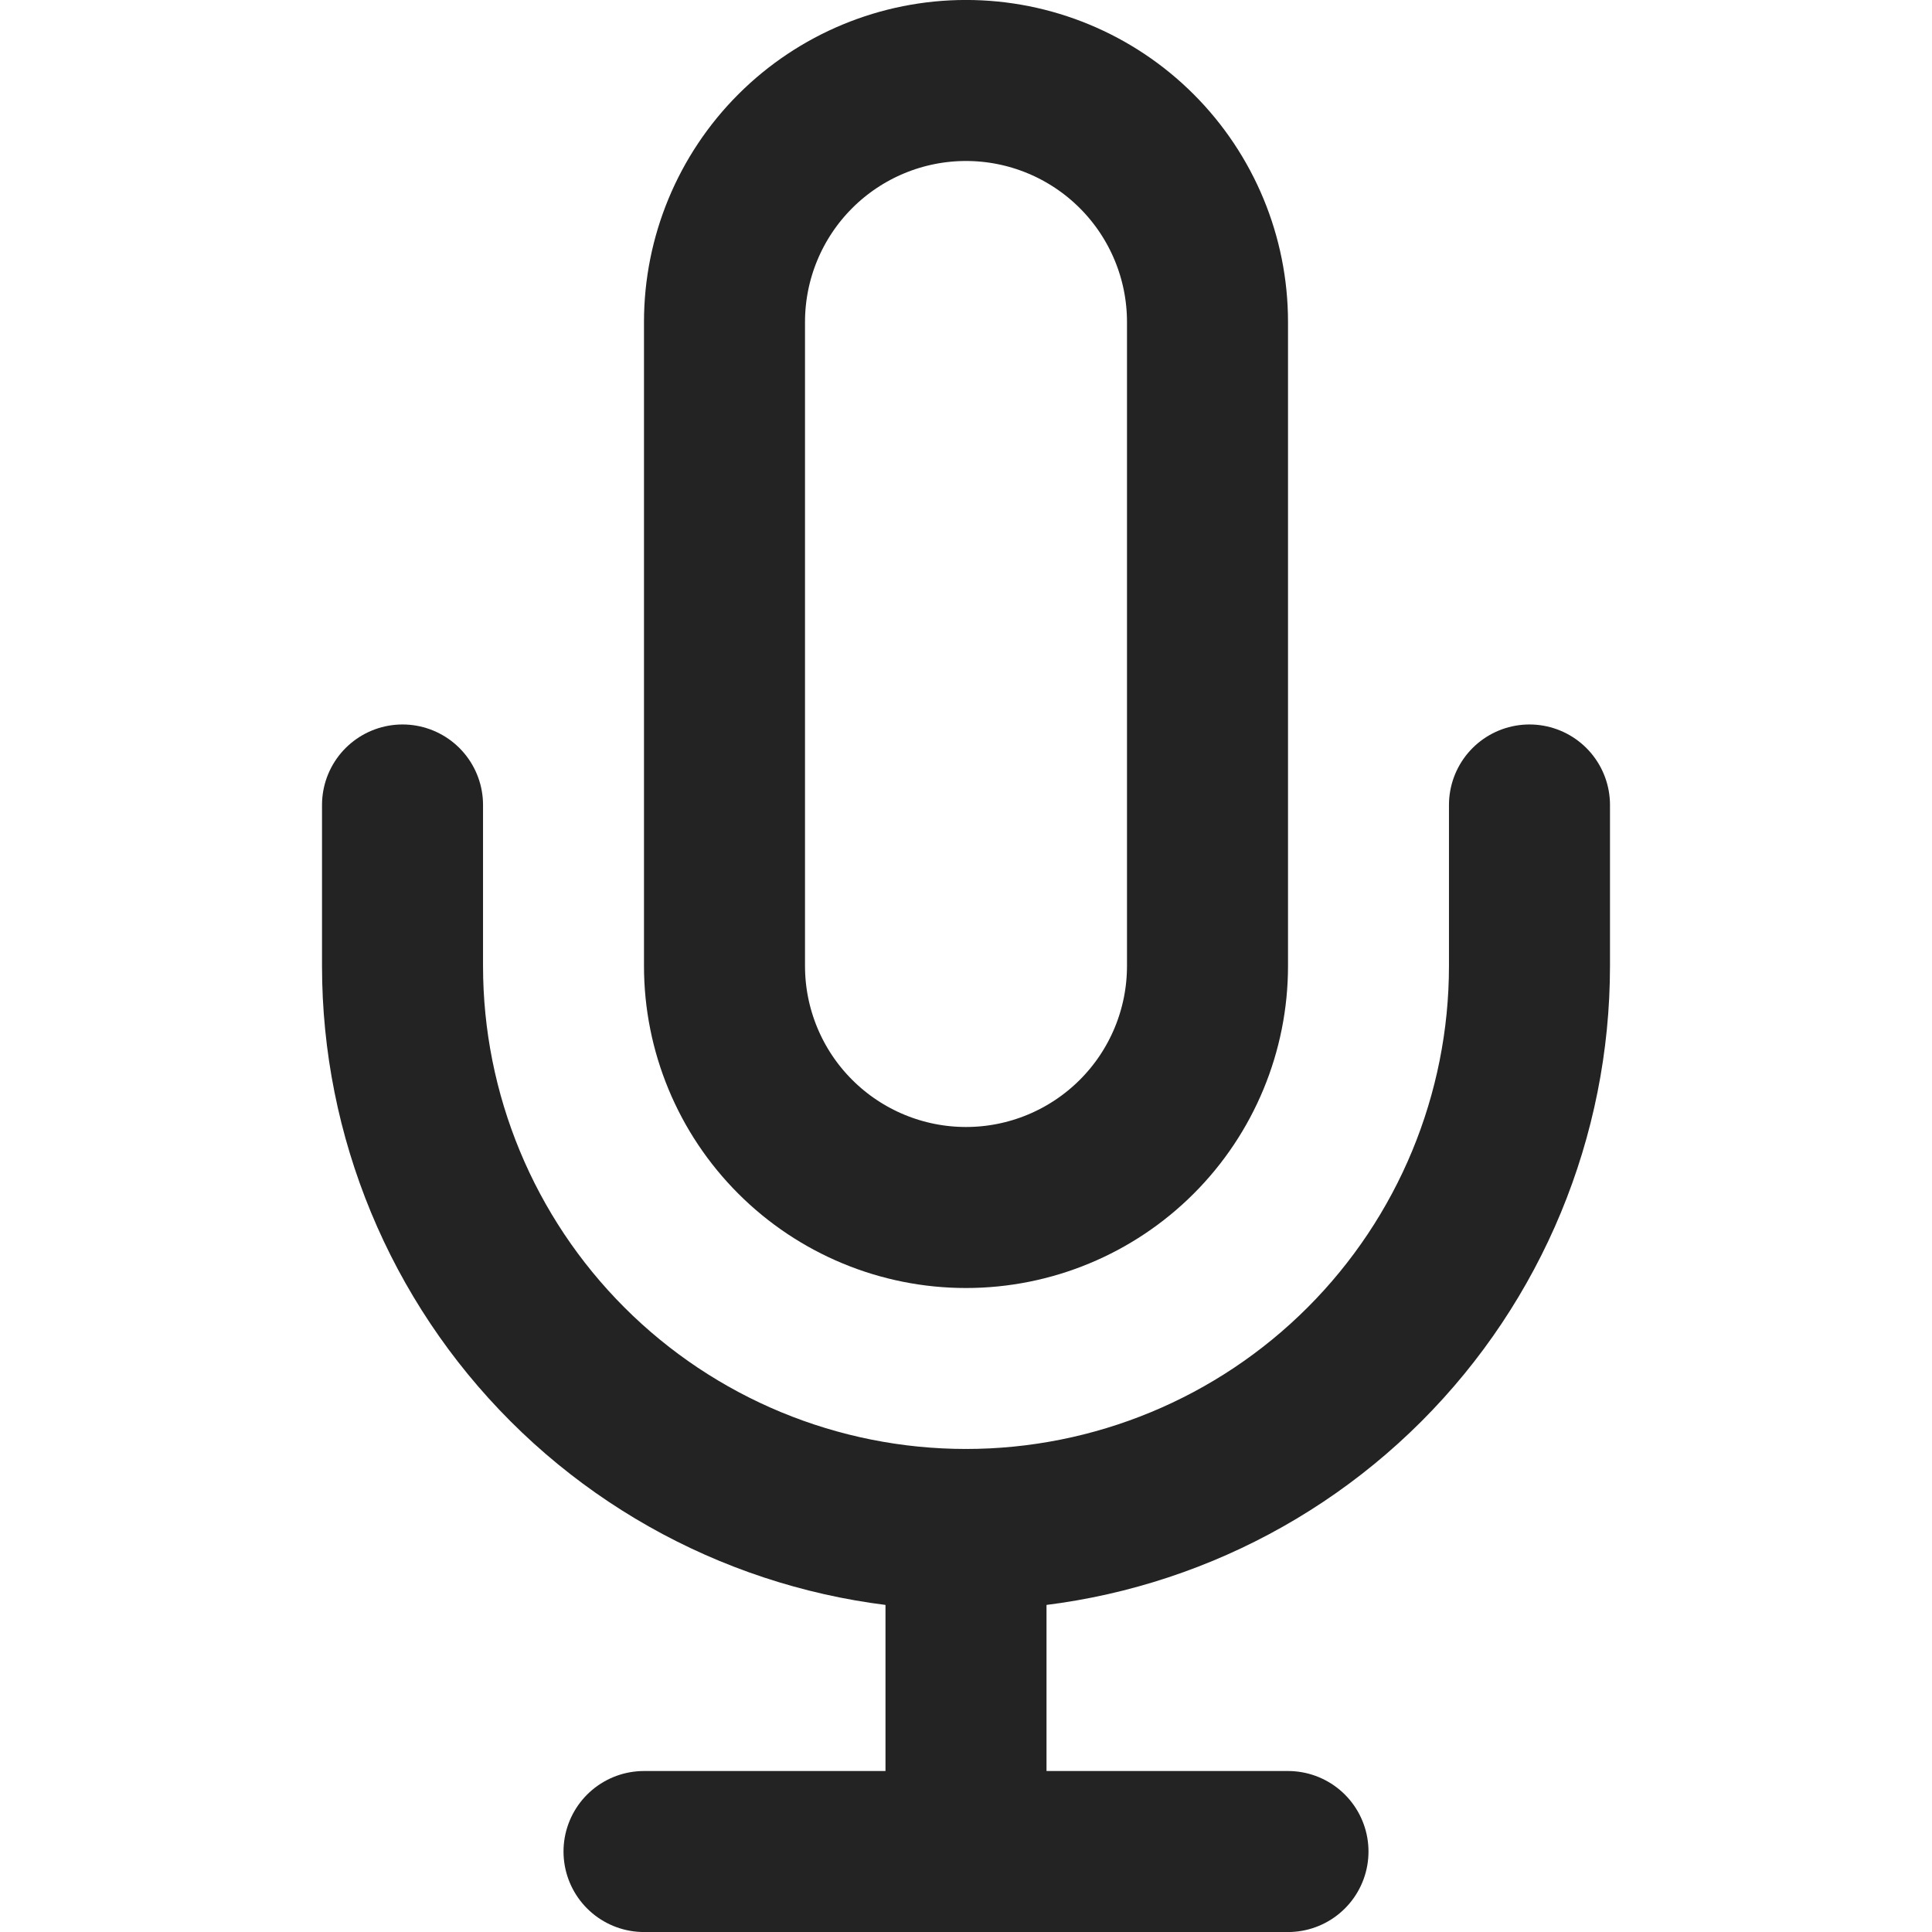 <svg width="29" height="29" viewBox="0 0 29 29" fill="none" xmlns="http://www.w3.org/2000/svg">
<path d="M14.5 1.208C13.539 1.208 12.617 1.59 11.937 2.27C11.257 2.95 10.875 3.872 10.875 4.833V14.5C10.875 15.461 11.257 16.384 11.937 17.063C12.617 17.743 13.539 18.125 14.5 18.125C15.461 18.125 16.383 17.743 17.063 17.063C17.743 16.384 18.125 15.461 18.125 14.5V4.833C18.125 3.872 17.743 2.95 17.063 2.27C16.383 1.59 15.461 1.208 14.5 1.208V1.208Z" stroke="#232323" stroke-width="2.417" stroke-linecap="round" stroke-linejoin="round"/>
<path d="M22.958 12.083V14.5C22.958 16.743 22.067 18.895 20.481 20.481C18.895 22.067 16.743 22.958 14.5 22.958C12.257 22.958 10.105 22.067 8.519 20.481C6.933 18.895 6.042 16.743 6.042 14.5V12.083" stroke="#232323" stroke-width="2.417" stroke-linecap="round" stroke-linejoin="round"/>
<path d="M14.5 22.958V27.792" stroke="#232323" stroke-width="2.417" stroke-linecap="round" stroke-linejoin="round"/>
<path d="M9.667 27.792H19.333" stroke="#232323" stroke-width="2.417" stroke-linecap="round" stroke-linejoin="round"/>
</svg>
